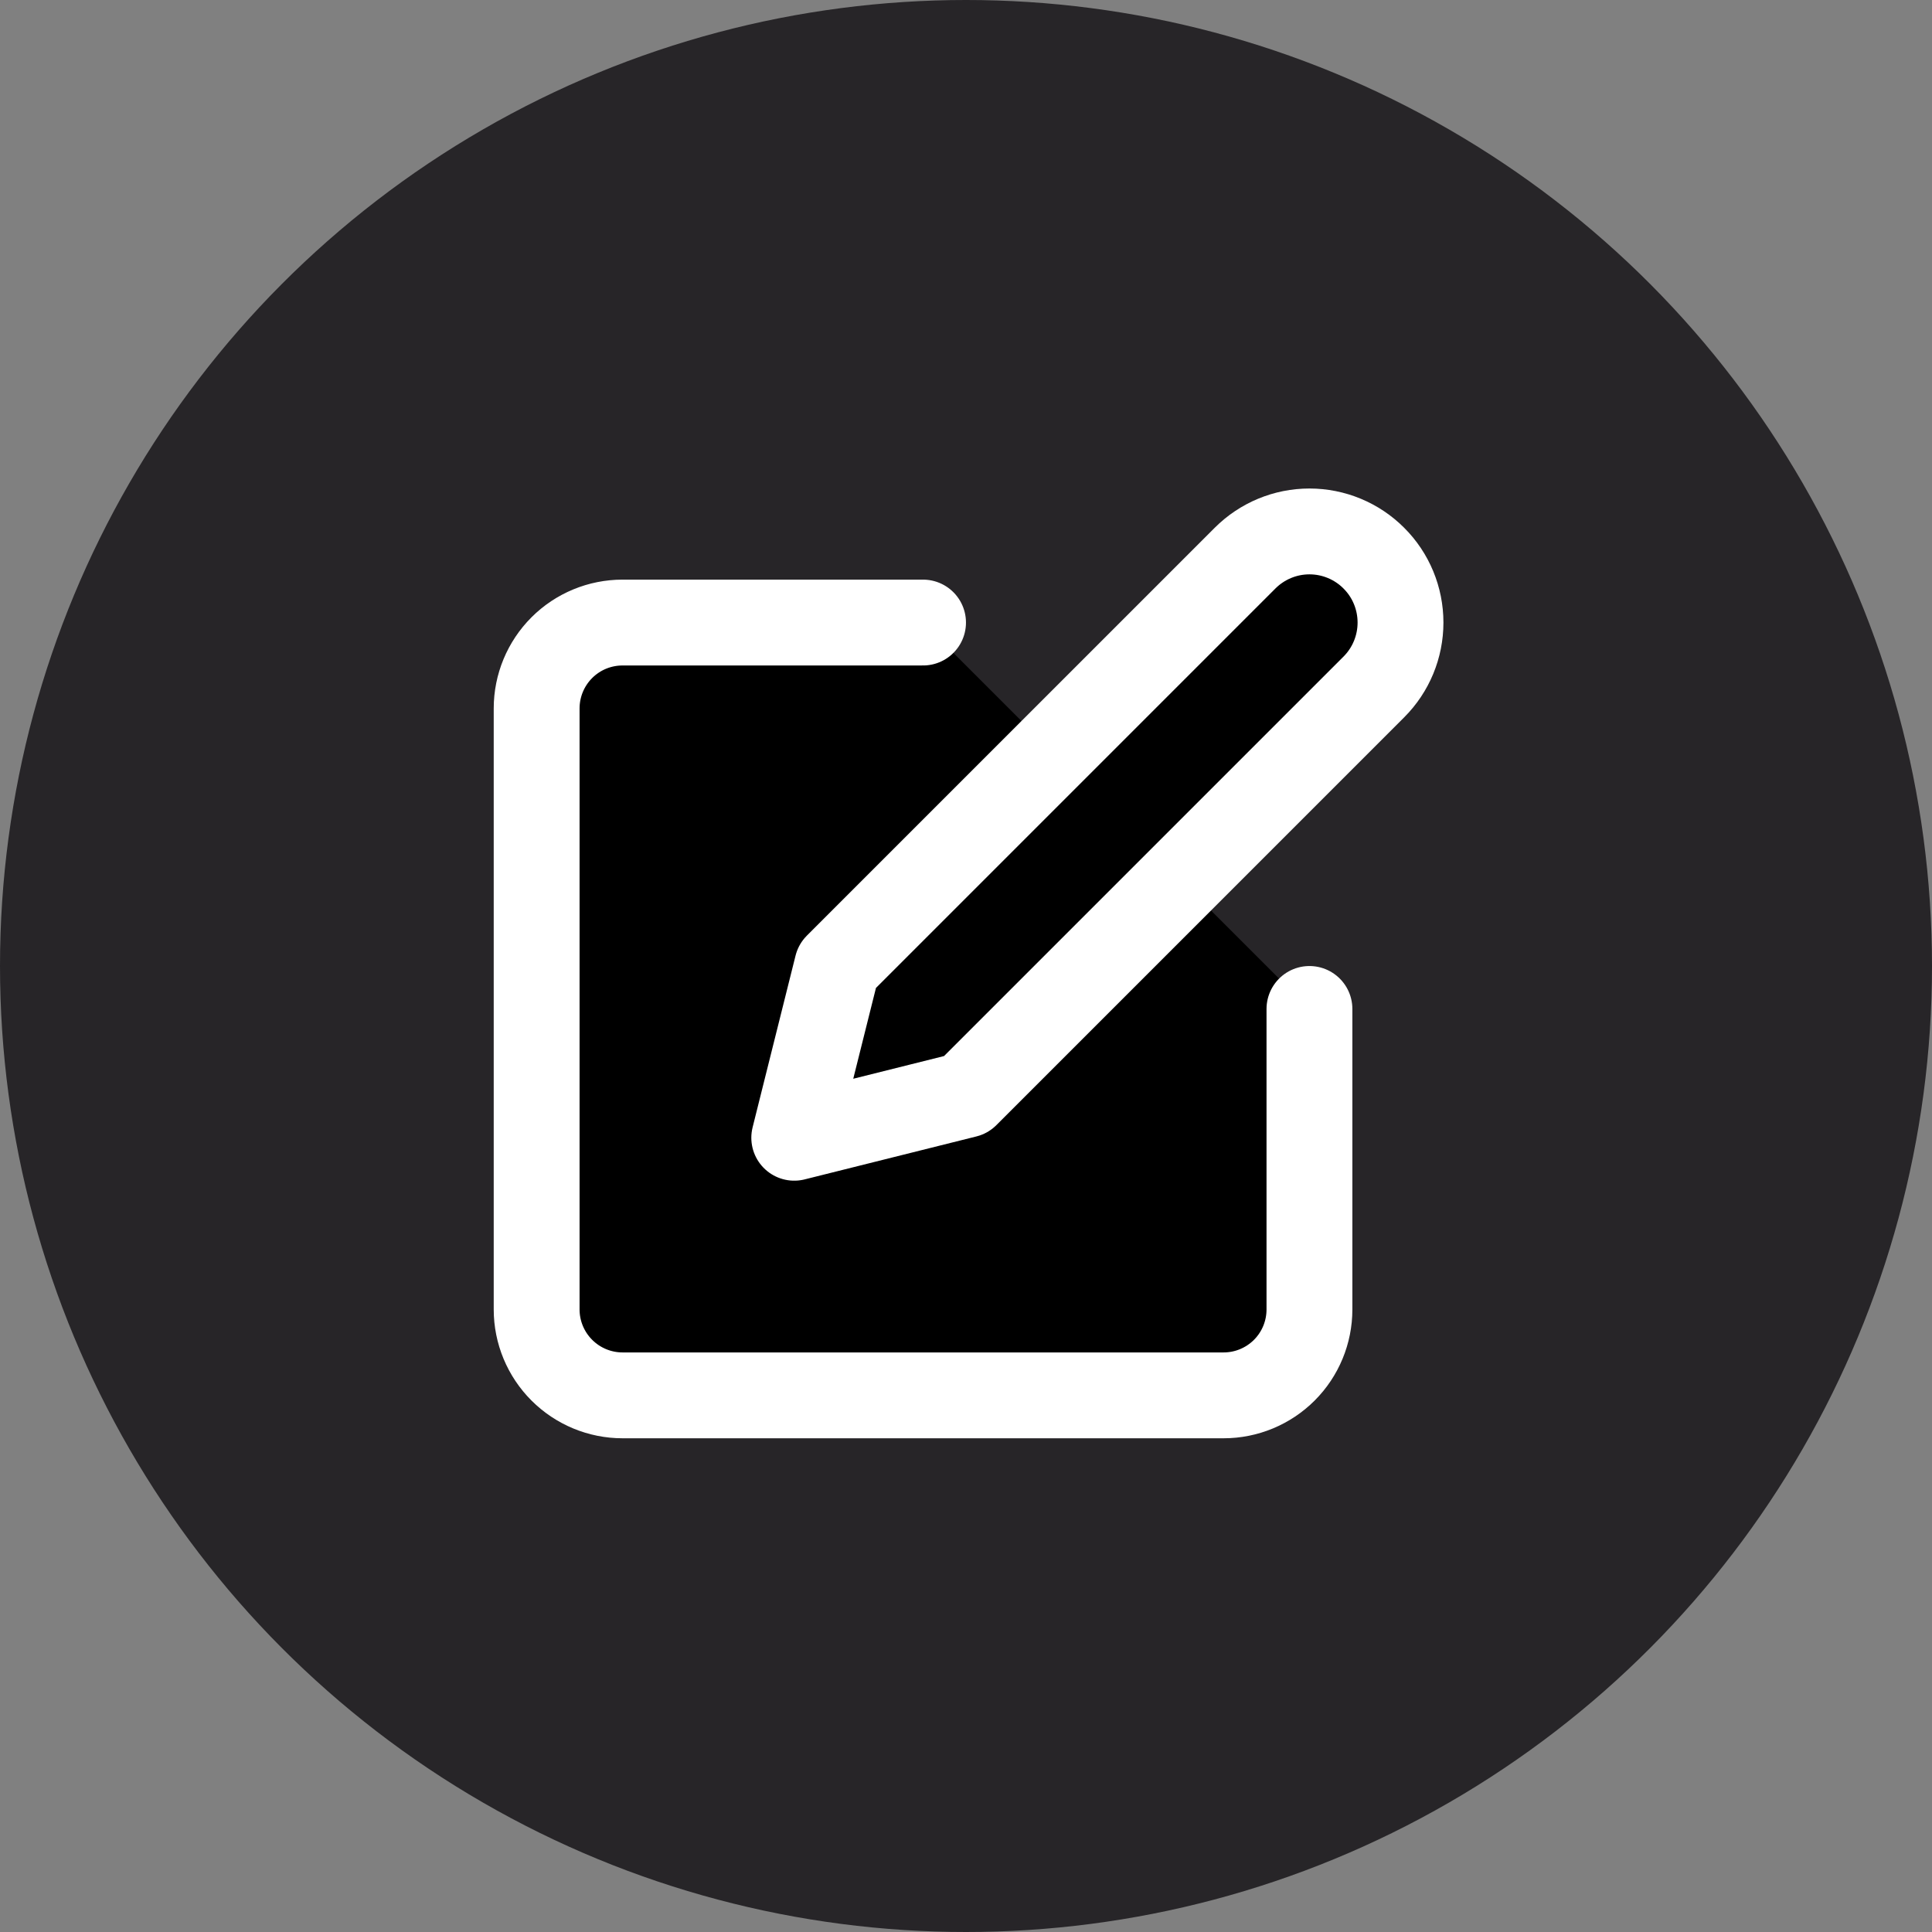 <svg viewBox="0 0 30 30" xmlns="http://www.w3.org/2000/svg">
<rect x="0" y="0" width="30" height="30" fill="#808080" stroke="none"/>
<circle cx="15" cy="15" r="15" fill="#272528" stroke="transparent" />
<path d="M14.333 9.667H9.667C9.313 9.667 8.974 9.807 8.724 10.057C8.474 10.307 8.333 10.646 8.333 11V20.333C8.333 20.687 8.474 21.026 8.724 21.276C8.974 21.526 9.313 21.667 9.667 21.667H19C19.354 21.667 19.693 21.526 19.943 21.276C20.193 21.026 20.333 20.687 20.333 20.333V15.667" stroke="white" stroke-width="1.333" stroke-linecap="round" stroke-linejoin="round"/>
<path d="M19.333 8.667C19.599 8.401 19.958 8.252 20.333 8.252C20.708 8.252 21.068 8.401 21.333 8.667C21.599 8.932 21.747 9.292 21.747 9.667C21.747 10.042 21.599 10.401 21.333 10.667L15 17L12.333 17.667L13 15L19.333 8.667Z" stroke="white" stroke-width="1.333" stroke-linecap="round" stroke-linejoin="round"/>
</svg>
